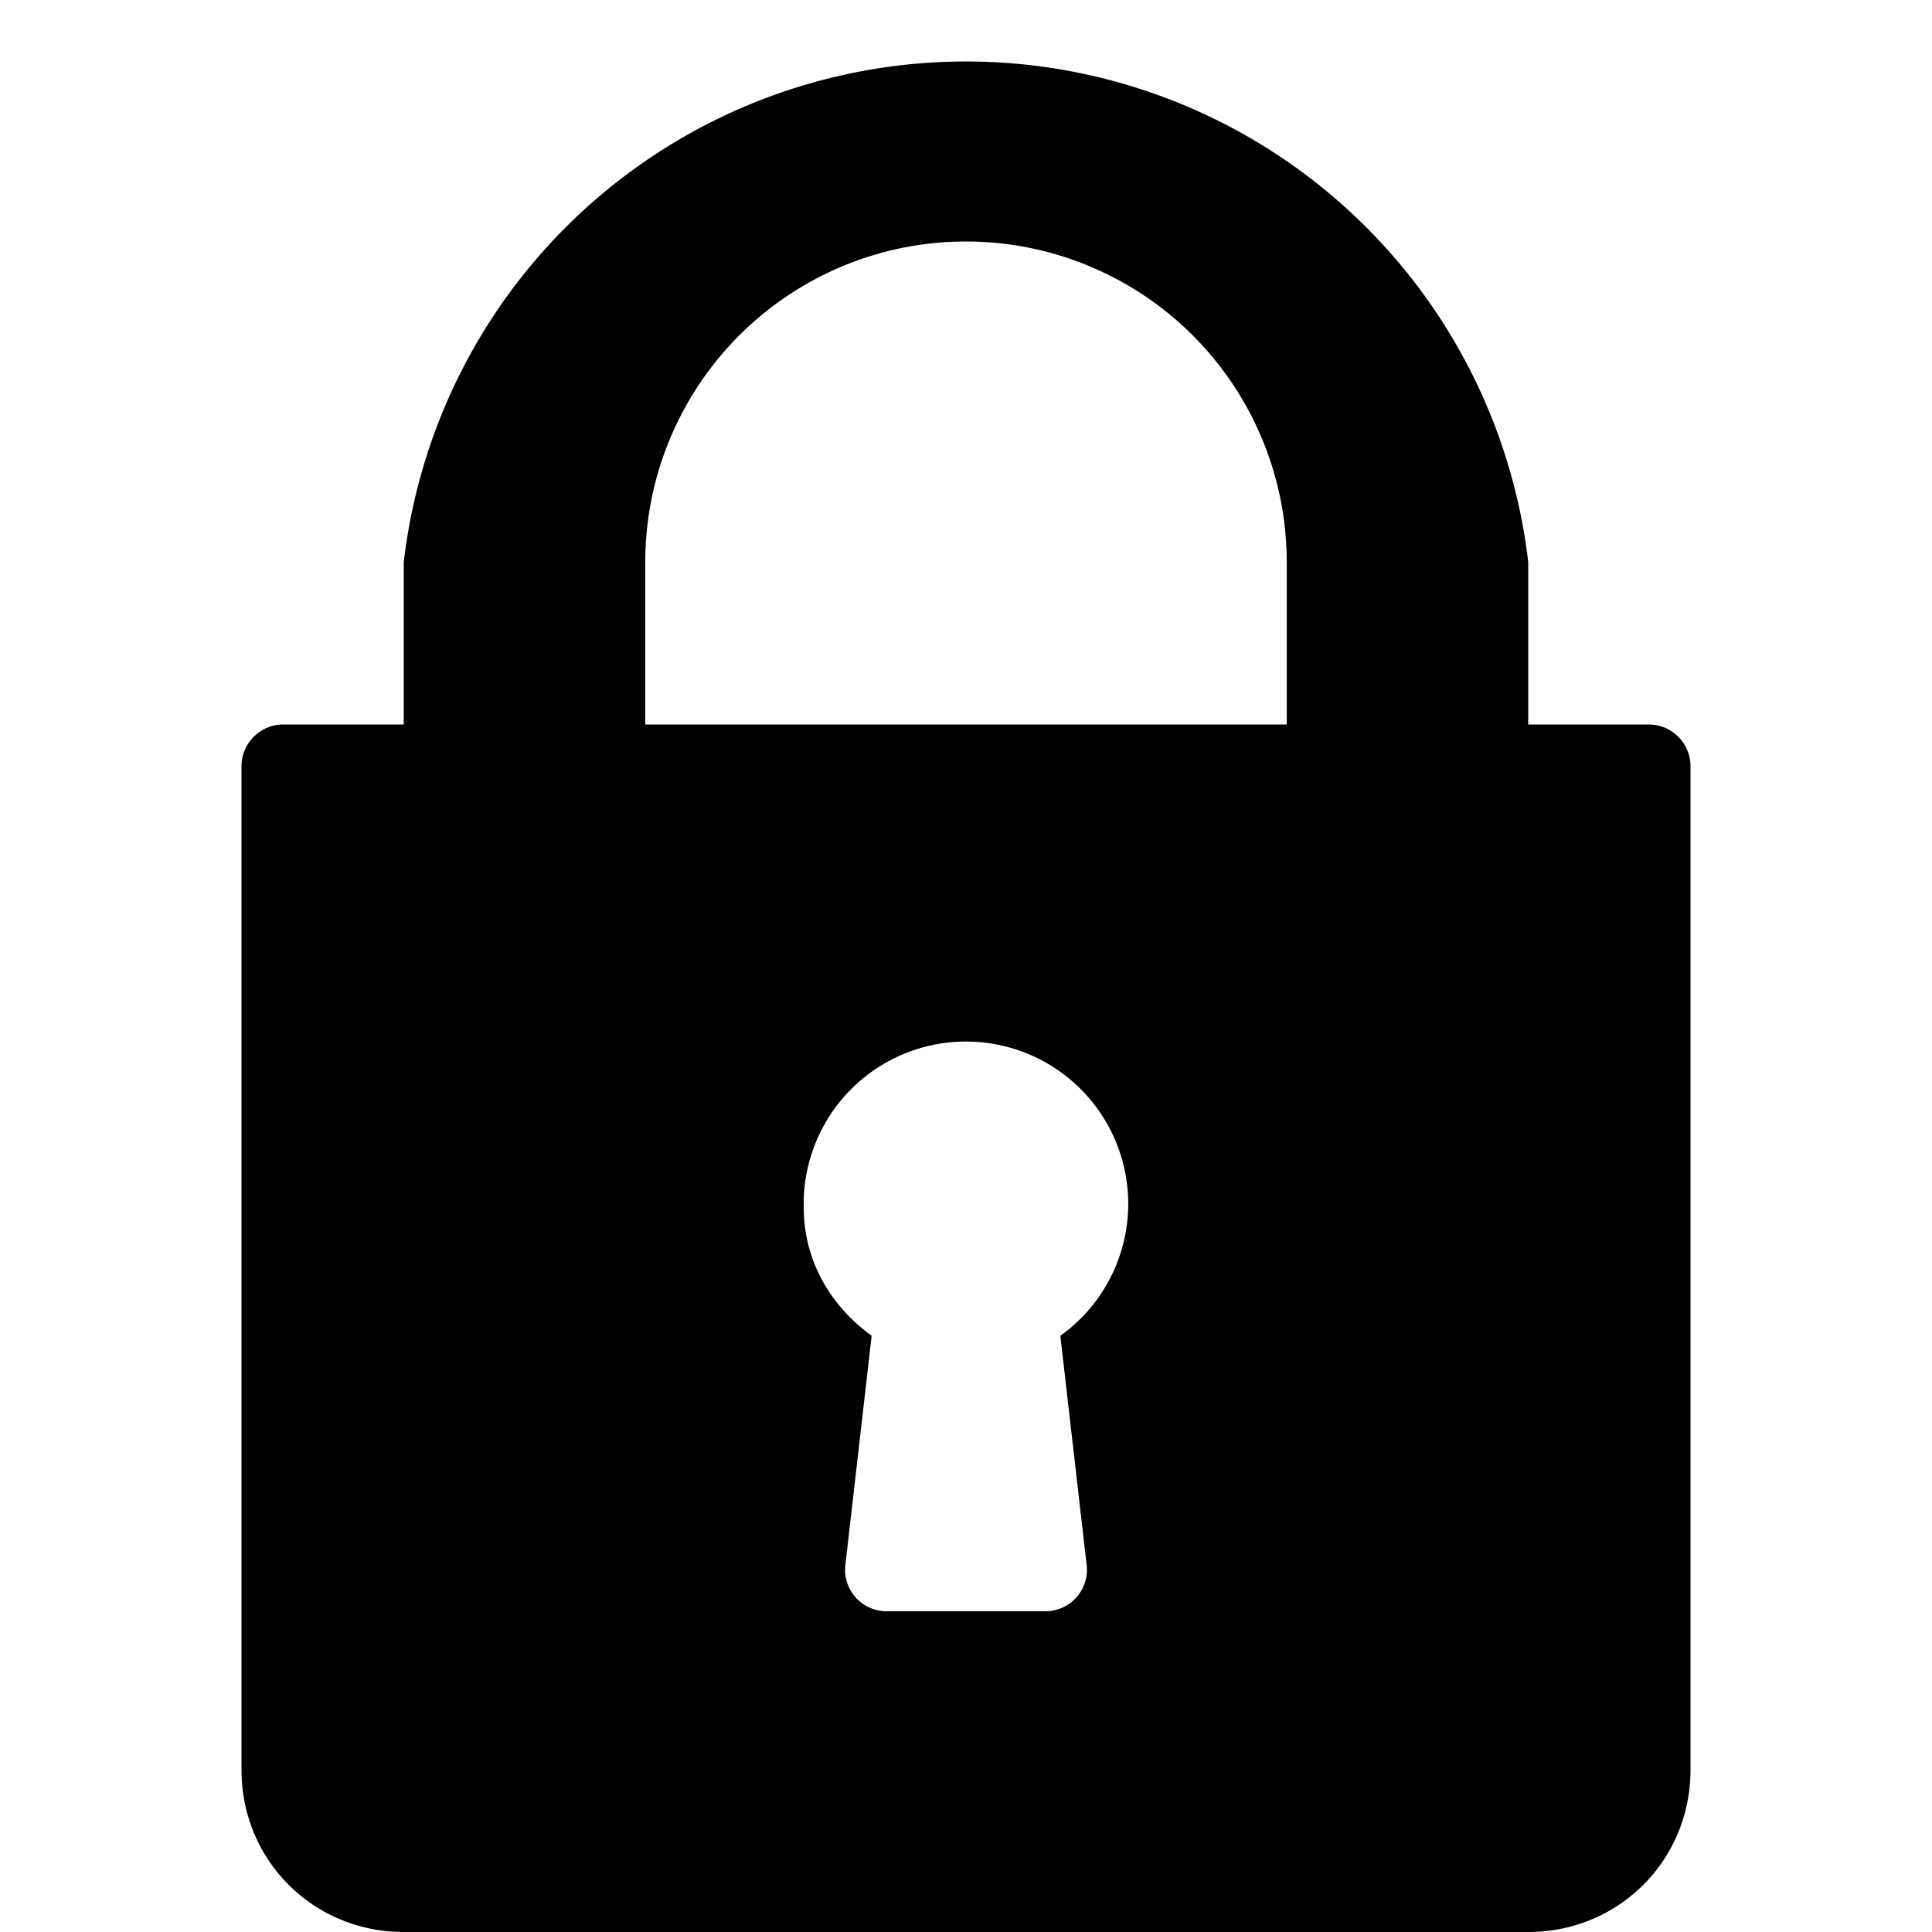 <svg version="1" xmlns="http://www.w3.org/2000/svg" viewBox="0 0 512 512"><path d="M437 192h-32v-43a150 150 0 0 0-298 0v43H75c-6 0-11 5-11 11v266c0 24 19 43 43 43h298c24 0 43-19 43-43V203c0-6-5-11-11-11zM288 415a11 11 0 0 1-11 12h-42a11 11 0 0 1-11-12l7-61c-11-8-18-20-18-34a43 43 0 1 1 68 34l7 61zm53-223H171v-43a85 85 0 0 1 170 0v43z"/></svg>
